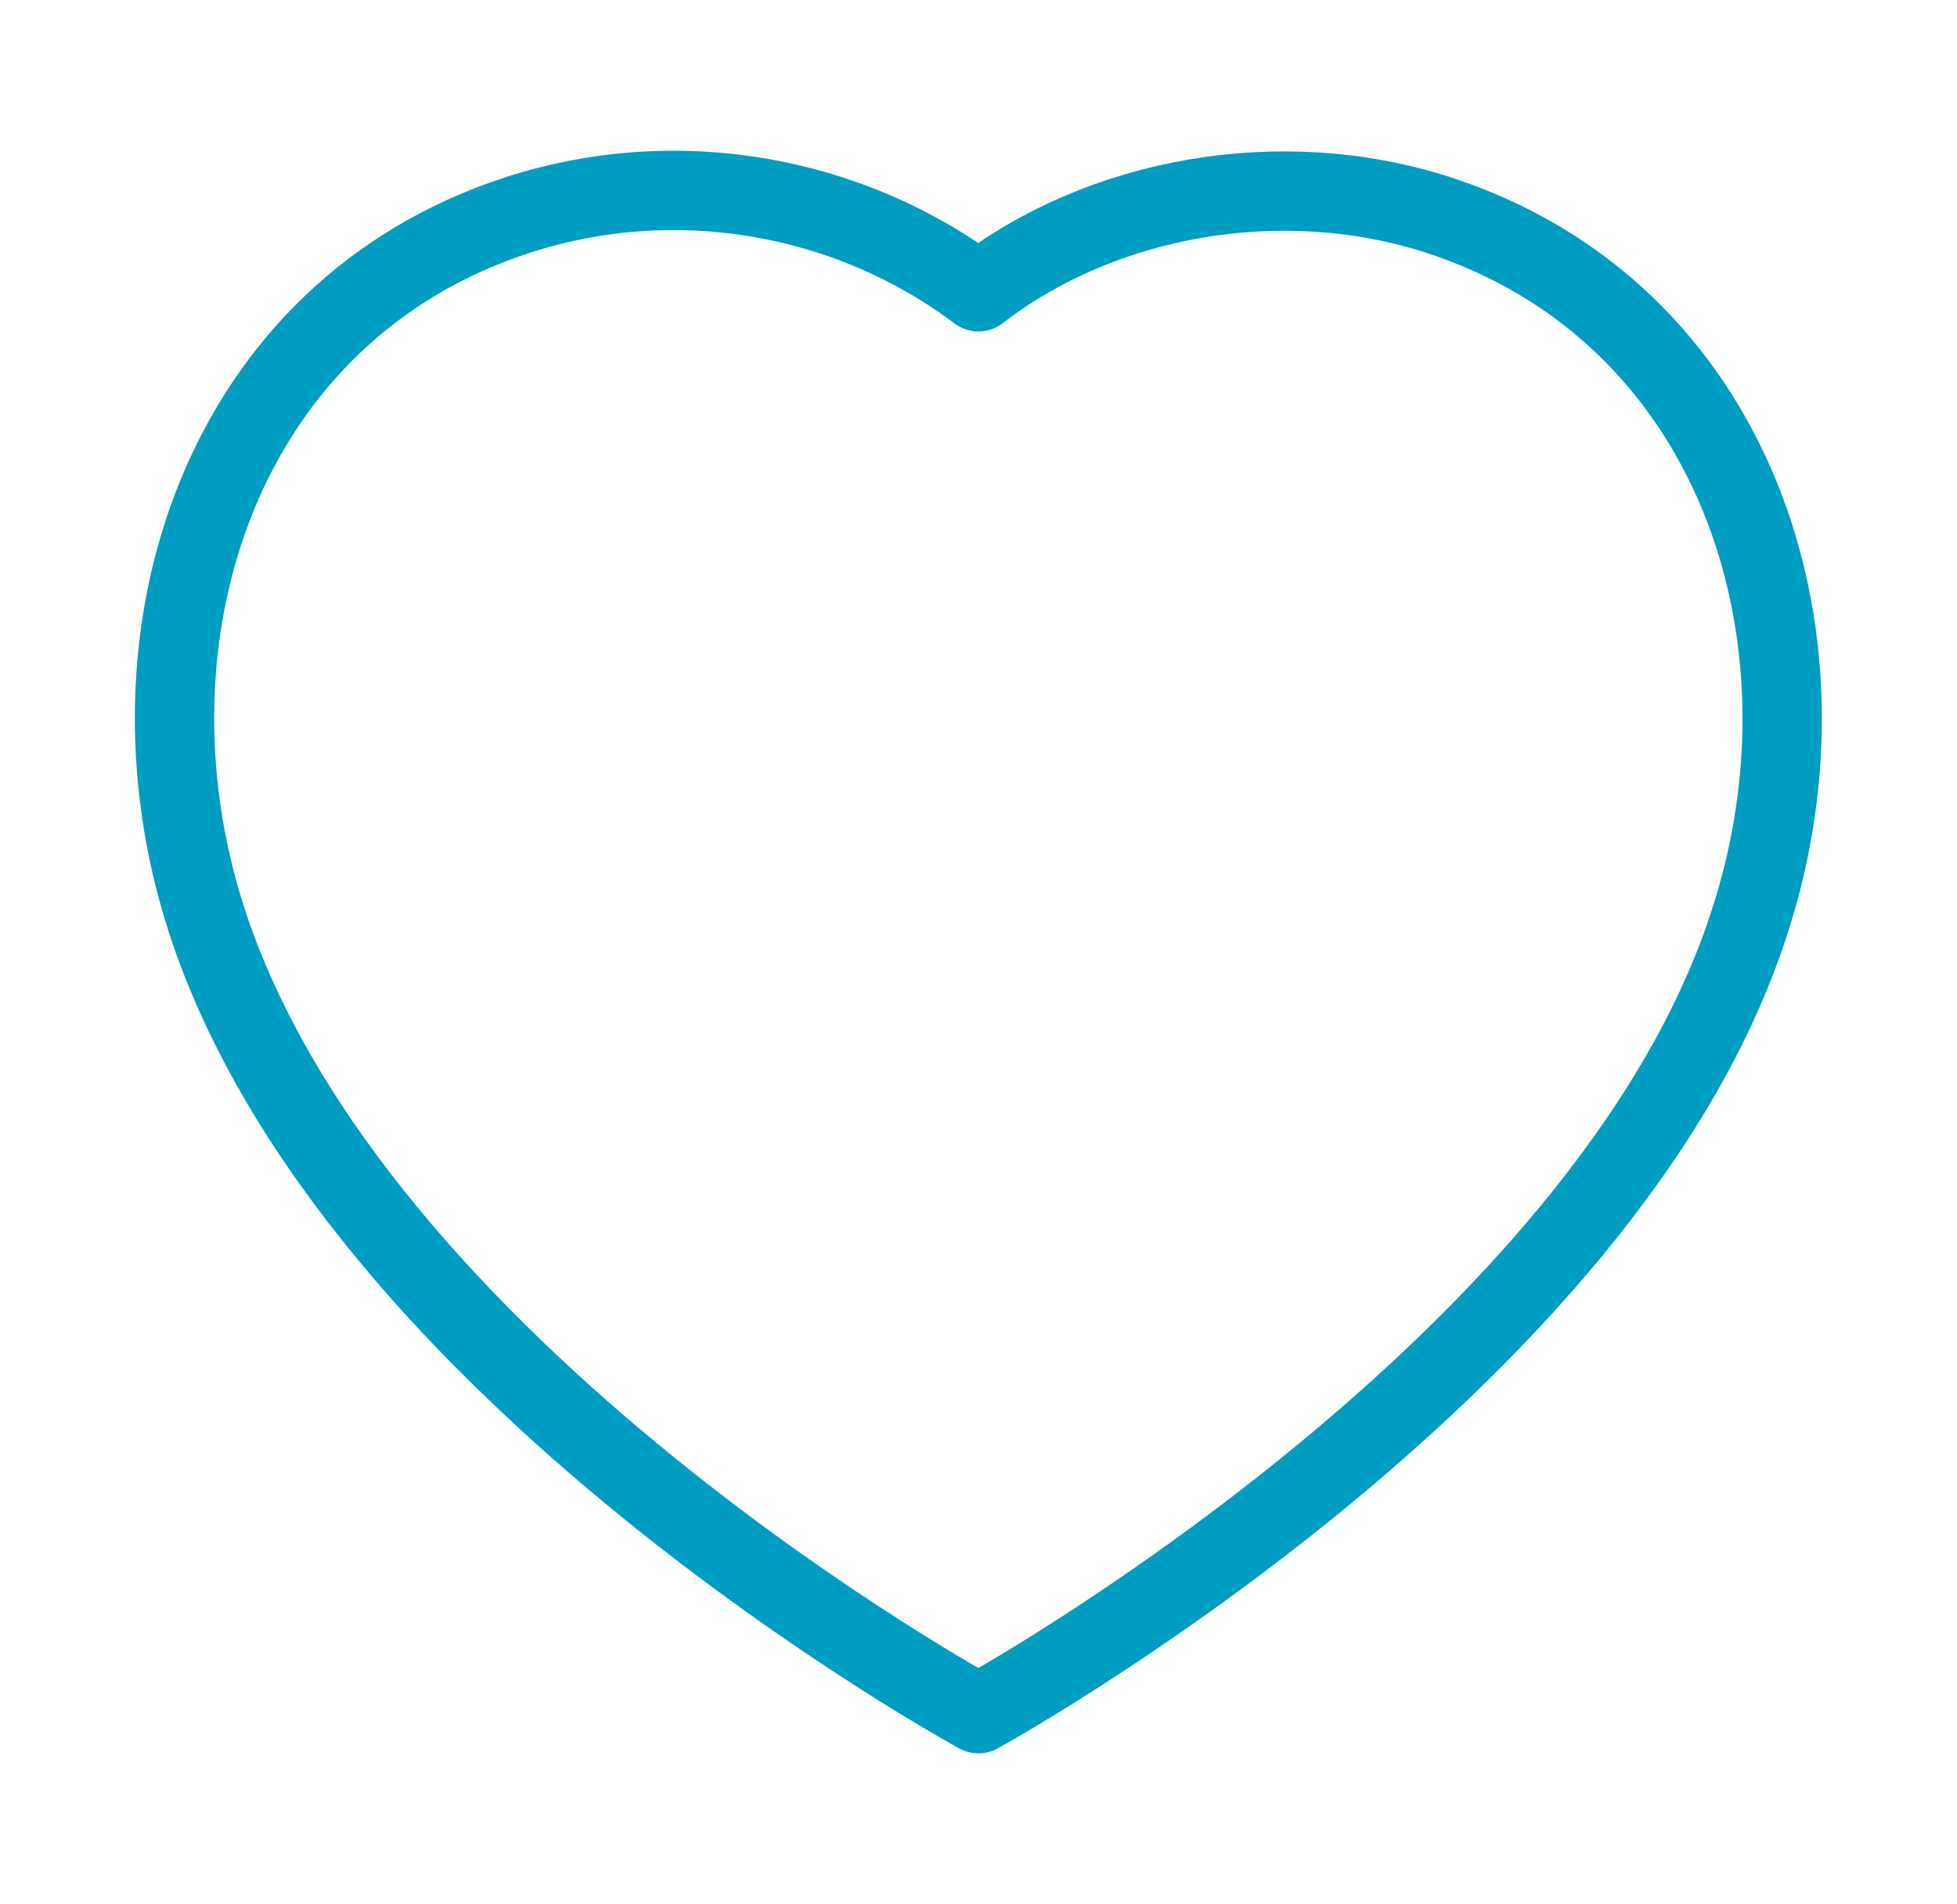 <svg xmlns="http://www.w3.org/2000/svg" width="37" height="36" viewBox="0 0 37 36" fill="none"><div xmlns="" id="in-page-channel-node-id" data-channel-name="in_page_channel_J0aTuZ"/><link xmlns="" type="text/theme" rel="stylesheet" id="dark-mode-custom-link"/><link xmlns="" type="text/theme" rel="stylesheet" id="dark-mode-general-link"/><style xmlns="" lang="en" type="text/theme" id="dark-mode-custom-style"/><style xmlns="" lang="en" type="text/theme" id="dark-mode-native-style"/><style xmlns="" lang="en" type="text/theme" id="dark-mode-native-sheet"/>
<path fill-rule="evenodd" clip-rule="evenodd" d="M9.811 4.057C12.771 3.102 16.038 3.665 18.499 5.516C20.827 3.716 24.214 3.108 27.171 4.057C32.798 5.87 34.818 11.996 33.102 17.356C30.43 25.852 18.499 32.396 18.499 32.396C18.499 32.396 6.656 25.952 3.894 17.356C2.178 11.996 4.184 5.87 9.811 4.057Z" stroke="#009DC3" stroke-width="1.5" stroke-linecap="round" stroke-linejoin="round"/>
</svg>